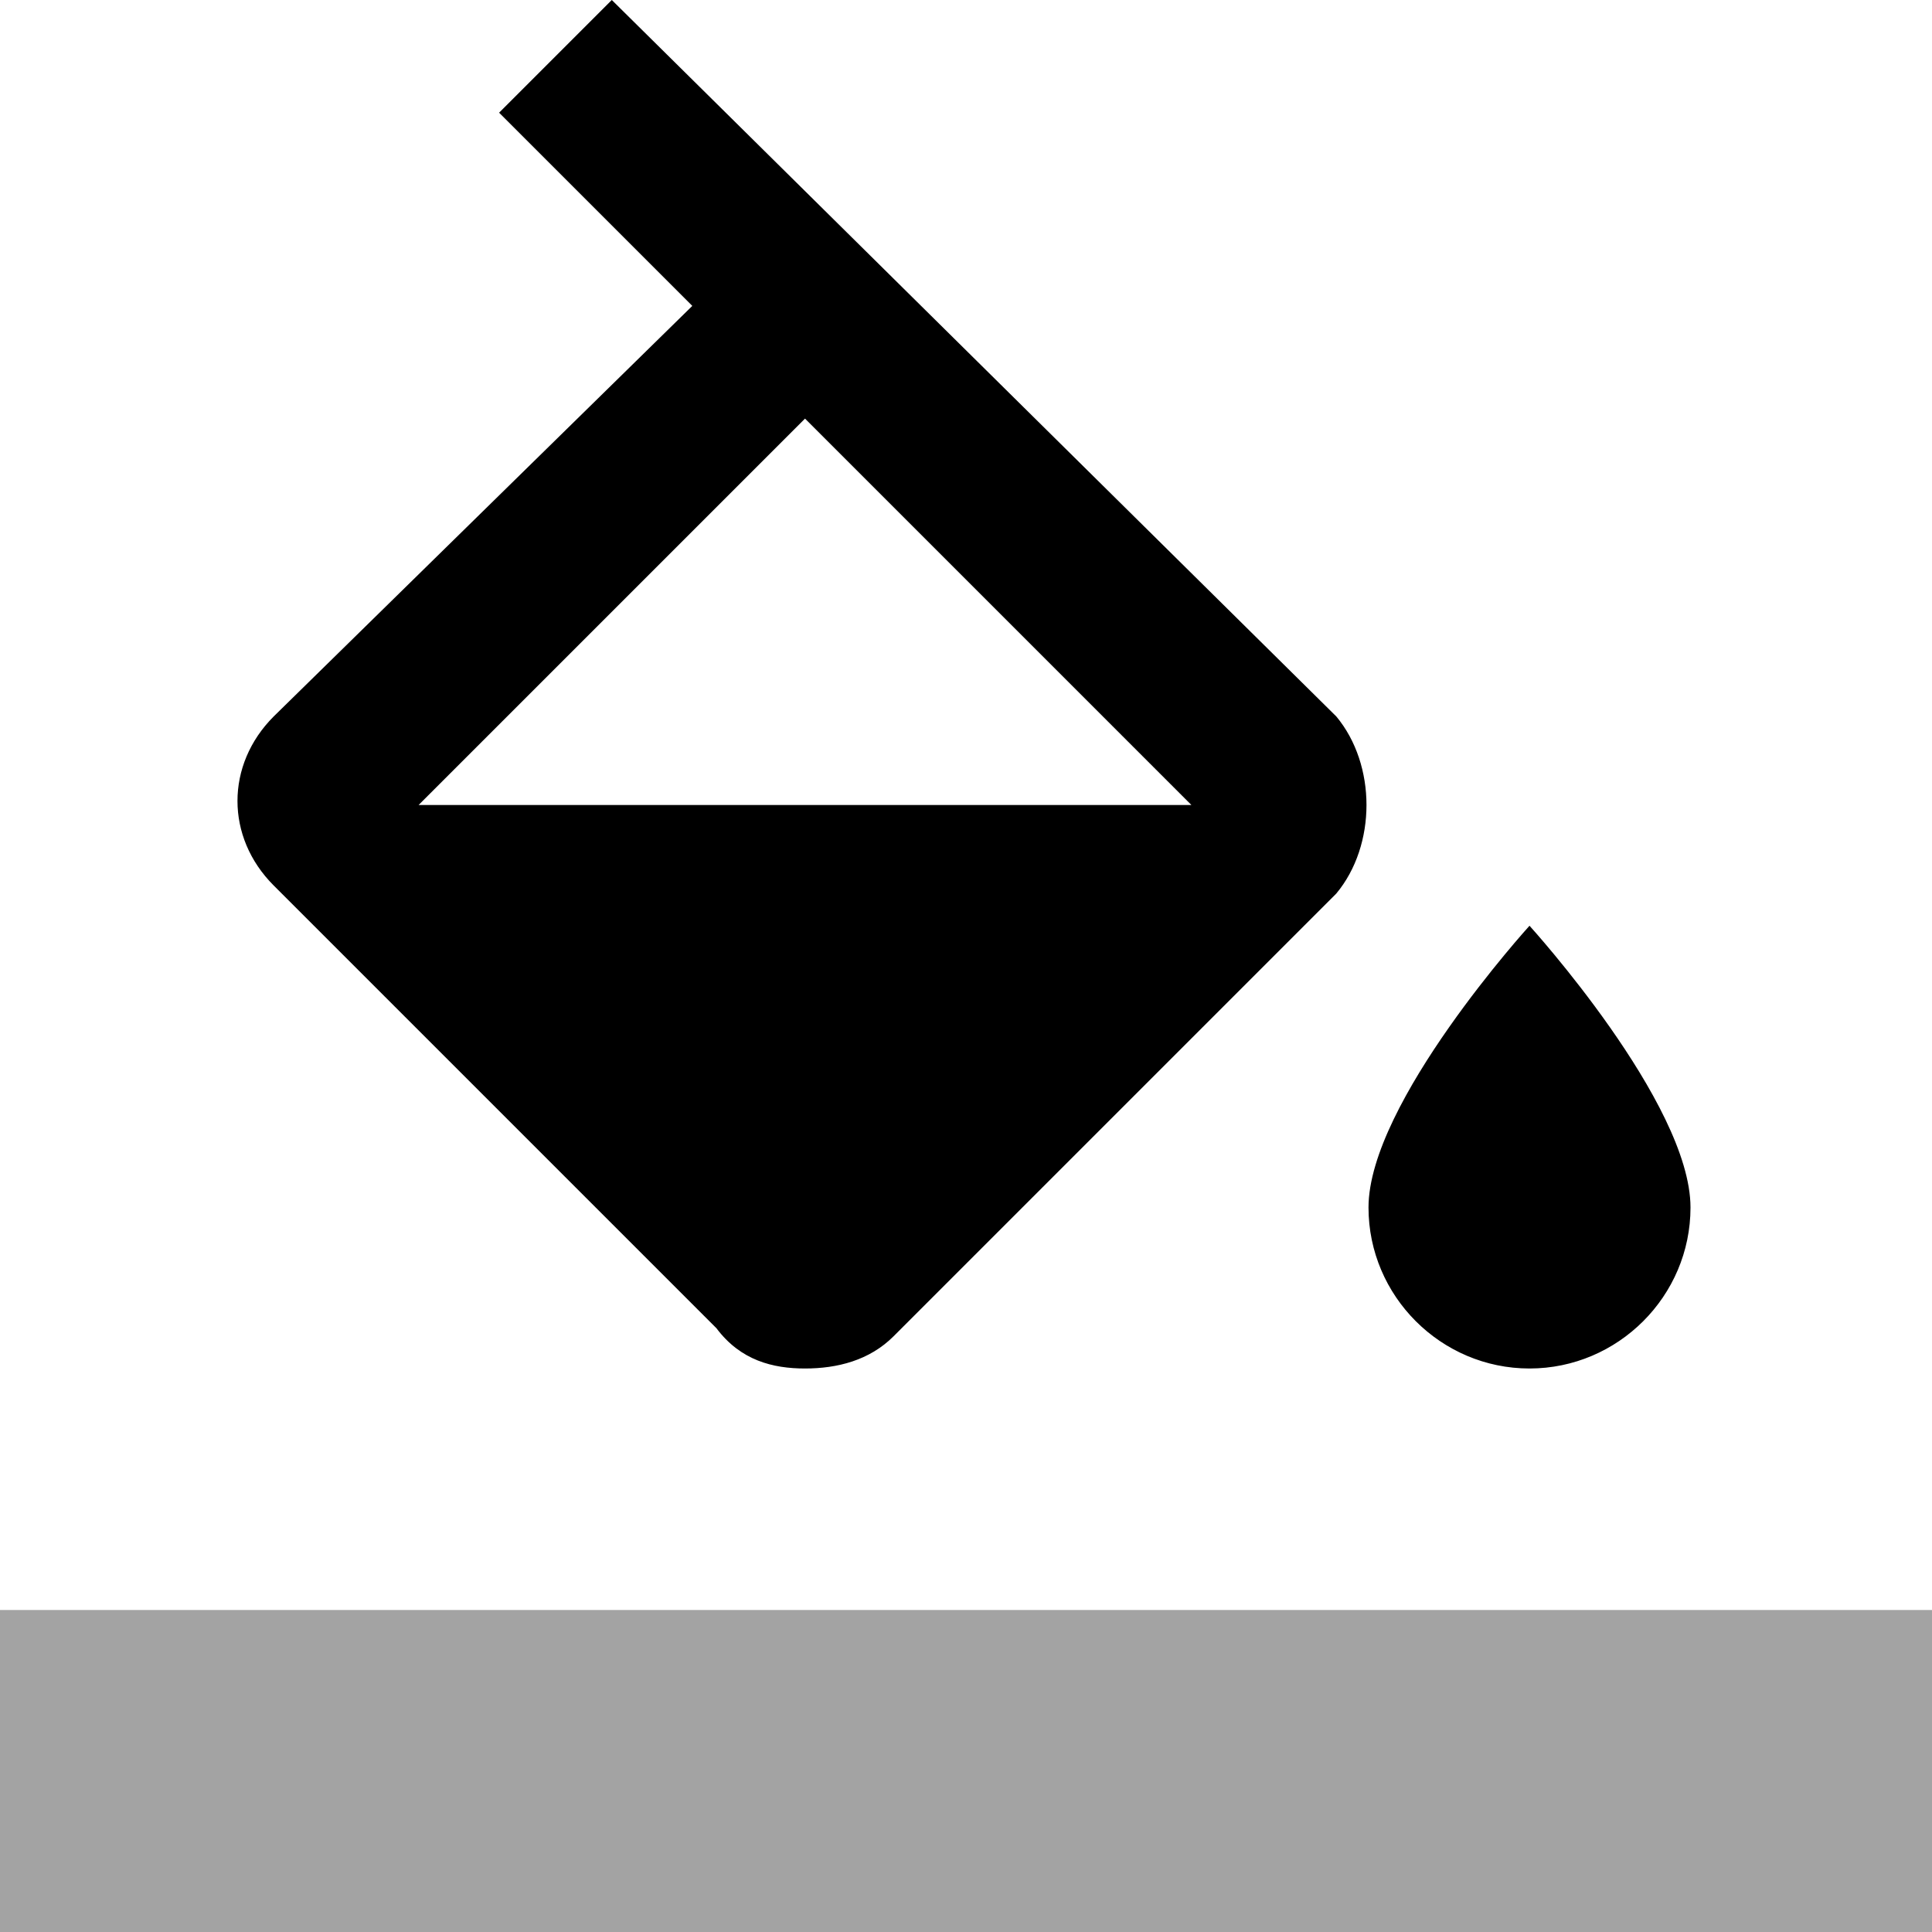 <?xml version="1.0" encoding="utf-8"?>
<!-- Generator: Adobe Illustrator 17.1.0, SVG Export Plug-In . SVG Version: 6.00 Build 0)  -->
<!DOCTYPE svg PUBLIC "-//W3C//DTD SVG 1.1//EN" "http://www.w3.org/Graphics/SVG/1.1/DTD/svg11.dtd">
<svg version="1.1" xmlns="http://www.w3.org/2000/svg" xmlns:xlink="http://www.w3.org/1999/xlink" x="0px" y="0px" width="24px"
	 height="24px" viewBox="0 0 24 24" enable-background="new 0 0 24 24" xml:space="preserve">
<g id="Header">
	<g>
		<rect x="-618" y="-2360" fill="none" width="1400" height="3600"/>
	</g>
</g>
<g id="Label">
	<g>
		<rect fill="none" width="24" height="24"/>
		<path d="M16.6,8.9L7.6,0L6.2,1.4l2.4,2.4L3.4,8.9c-0.6,0.6-0.6,1.5,0,2.1l5.5,5.5C9.2,16.9,9.6,17,10,17s0.8-0.1,1.1-0.4l5.5-5.5
			C17.1,10.5,17.1,9.5,16.6,8.9z M5.2,10L10,5.2l4.8,4.8H5.2z M19,11.5c0,0-2,2.2-2,3.5c0,1.1,0.9,2,2,2s2-0.9,2-2
			C21,13.7,19,11.5,19,11.5z"/>
		<rect y="20" fill="#A3A3A3" width="24" height="4"/>
	</g>
</g>
<g id="Icon">
</g>
<g id="Grid" display="none">
	<g display="inline">
	</g>
</g>
</svg>
